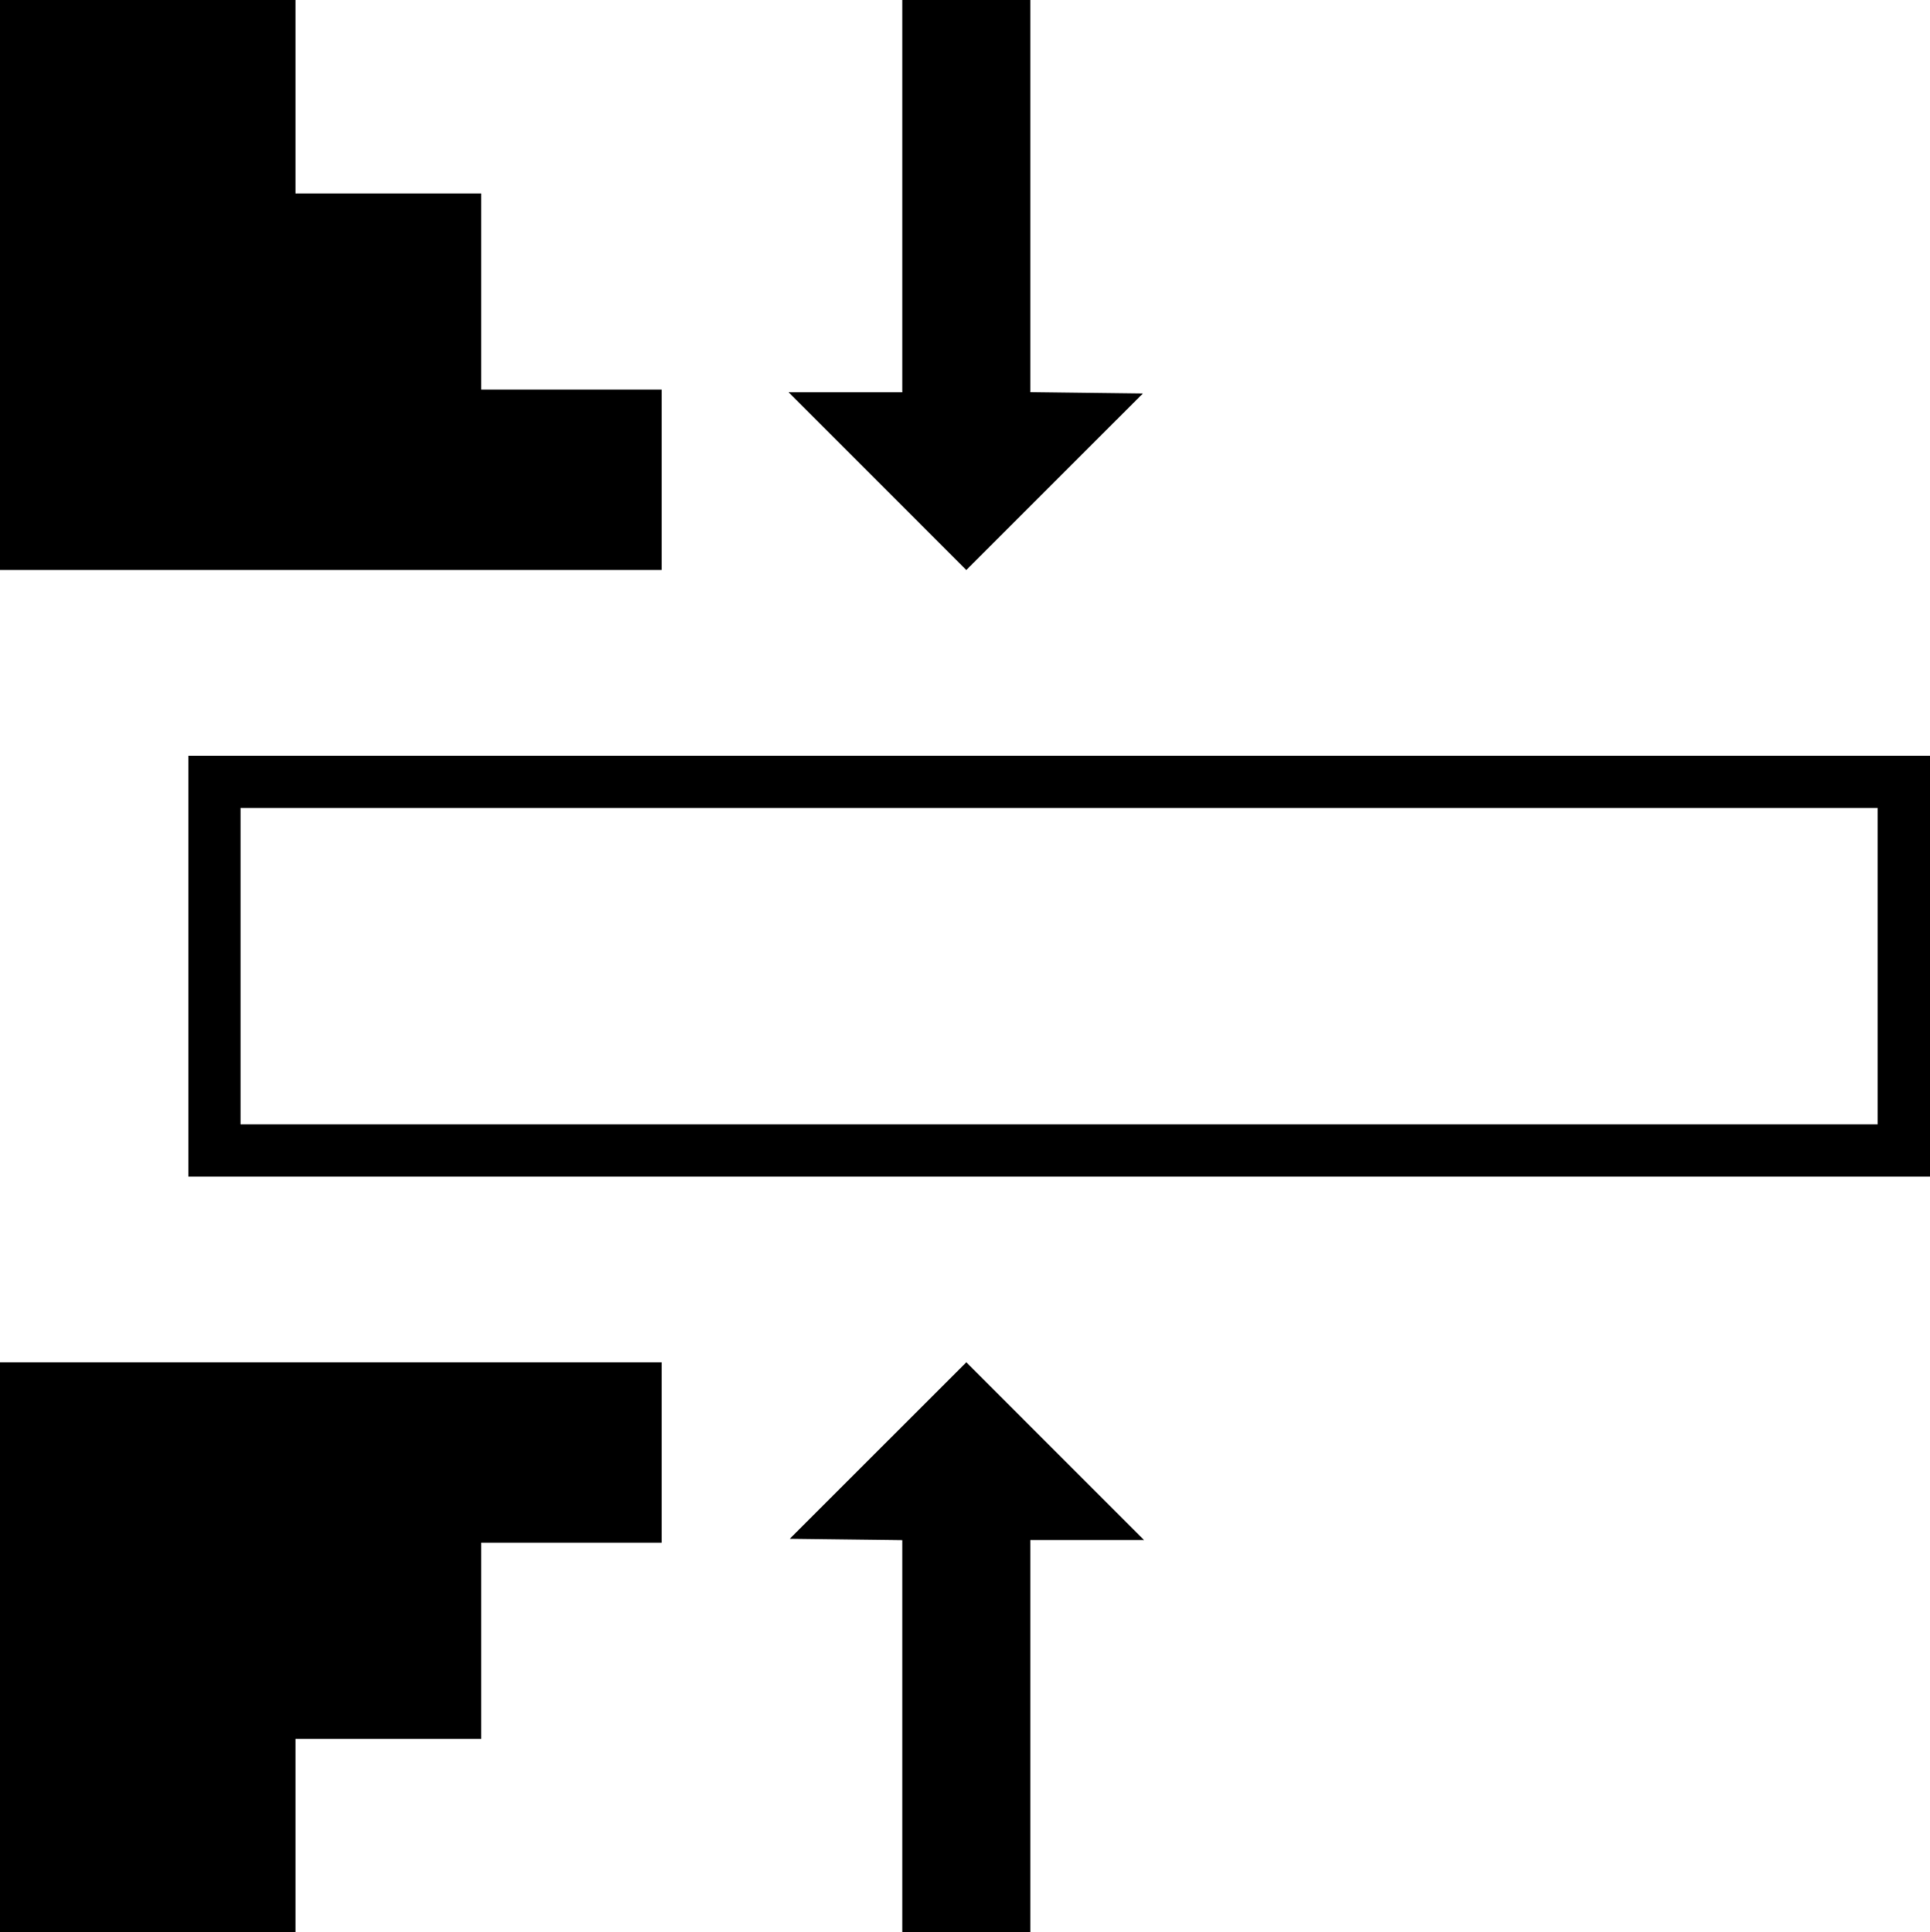 <?xml version="1.0" encoding="UTF-8" standalone="no"?><svg xmlns="http://www.w3.org/2000/svg" width="738" height="739"><path d="M0 630V521h253v69h-69v75h-71v74H0V630zm345 34.02v-74.981l-21.507-.27-21.506-.269 33.762-33.75L369.51 521l33.989 34 33.989 34H394v150h-49v-74.98zM72 369.5V289h666v161H72v-80.5zm646 0V309H92v121h626v-60.5zM0 109V0h113v74h71v75h69v69H0V109zm335.5 75l-33.989-34H345V0h49v149.961l21.507.27 21.506.269-33.762 33.75L369.49 218l-33.99-34z"/></svg>